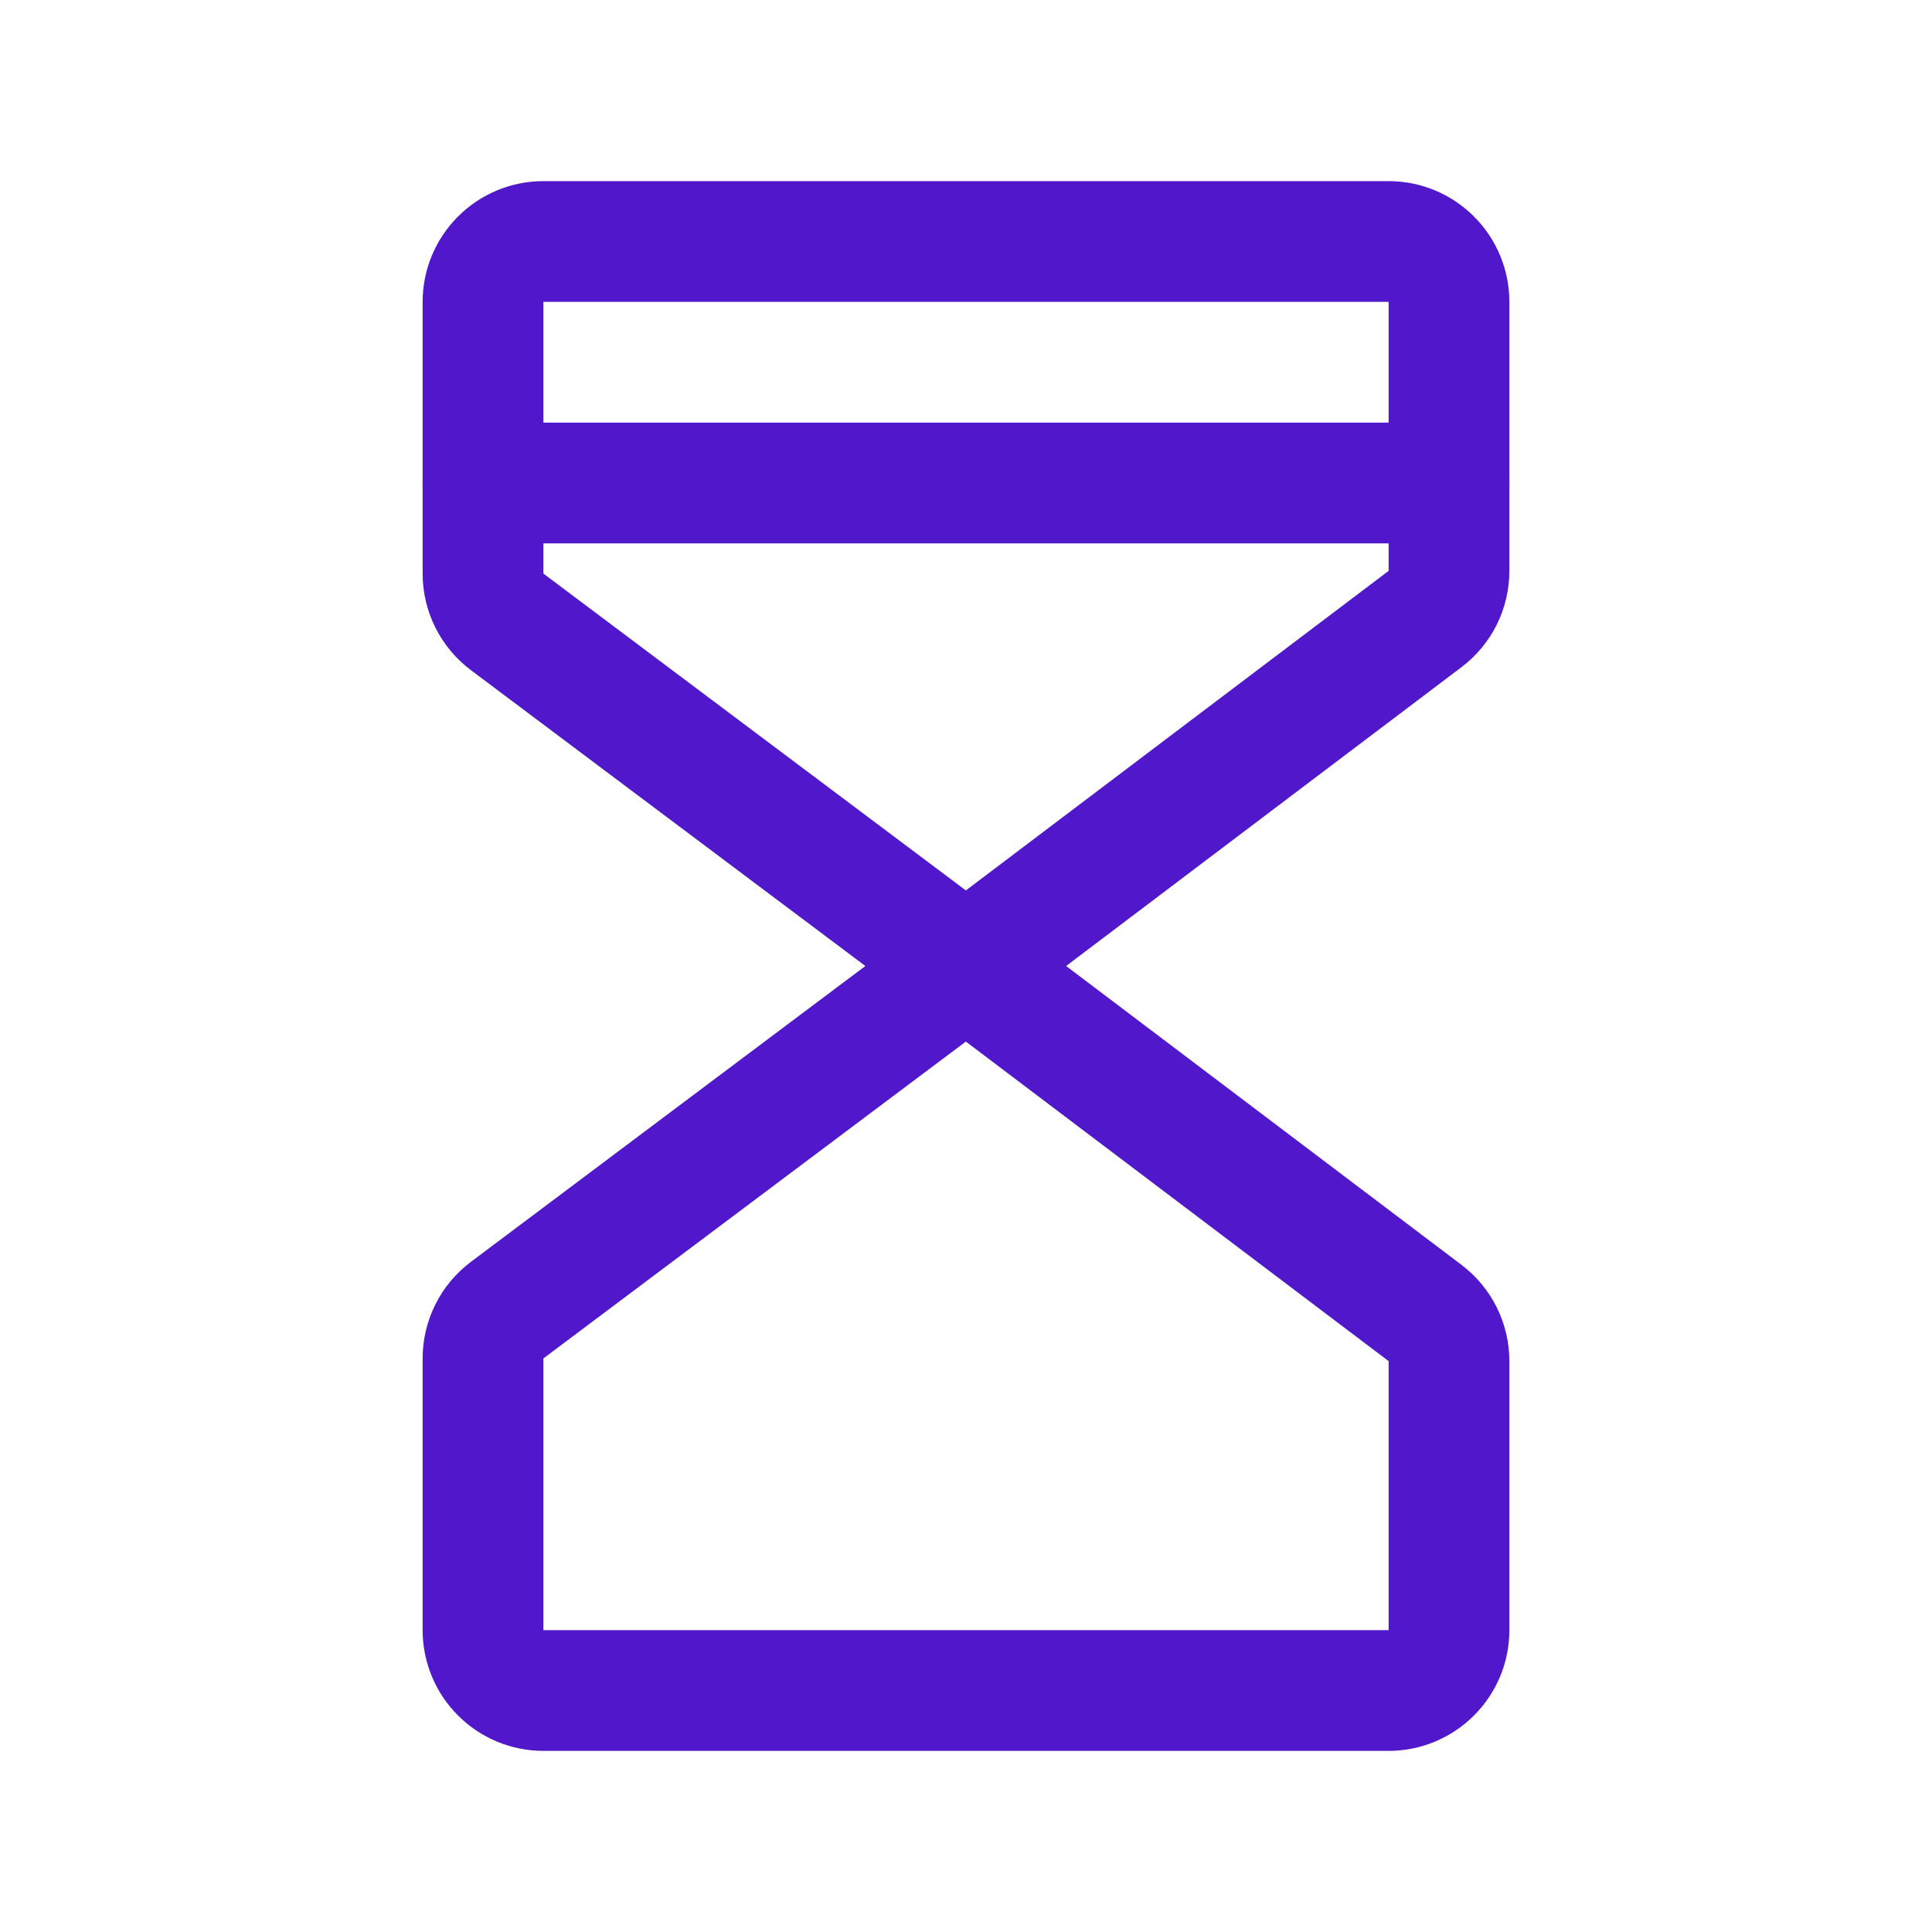 <svg width="24" height="24" viewBox="0 0 24 24" fill="none" xmlns="http://www.w3.org/2000/svg">
<path d="M12 12L6.3 7.725C6.207 7.655 6.131 7.565 6.079 7.46C6.027 7.356 6 7.241 6 7.125V3.75C6 3.551 6.079 3.36 6.22 3.22C6.36 3.079 6.551 3 6.75 3H17.25C17.449 3 17.64 3.079 17.78 3.22C17.921 3.36 18 3.551 18 3.75V7.091C18 7.207 17.973 7.322 17.922 7.426C17.87 7.529 17.795 7.62 17.702 7.69L12 12Z" stroke="#5018CA" stroke-width="1.5" stroke-linecap="round" stroke-linejoin="round"/>
<path d="M12 12L6.3 16.275C6.207 16.345 6.131 16.435 6.079 16.54C6.027 16.644 6 16.759 6 16.875V20.25C6 20.449 6.079 20.64 6.22 20.78C6.36 20.921 6.551 21 6.75 21H17.25C17.449 21 17.64 20.921 17.78 20.78C17.921 20.64 18 20.449 18 20.25V16.909C18 16.793 17.973 16.678 17.922 16.575C17.87 16.471 17.795 16.38 17.702 16.31L12 12Z" stroke="#5018CA" stroke-width="1.5" stroke-linecap="round" stroke-linejoin="round"/>
<path d="M6 6H18" stroke="#5018CA" stroke-width="1.5" stroke-linecap="round" stroke-linejoin="round"/>
</svg>
